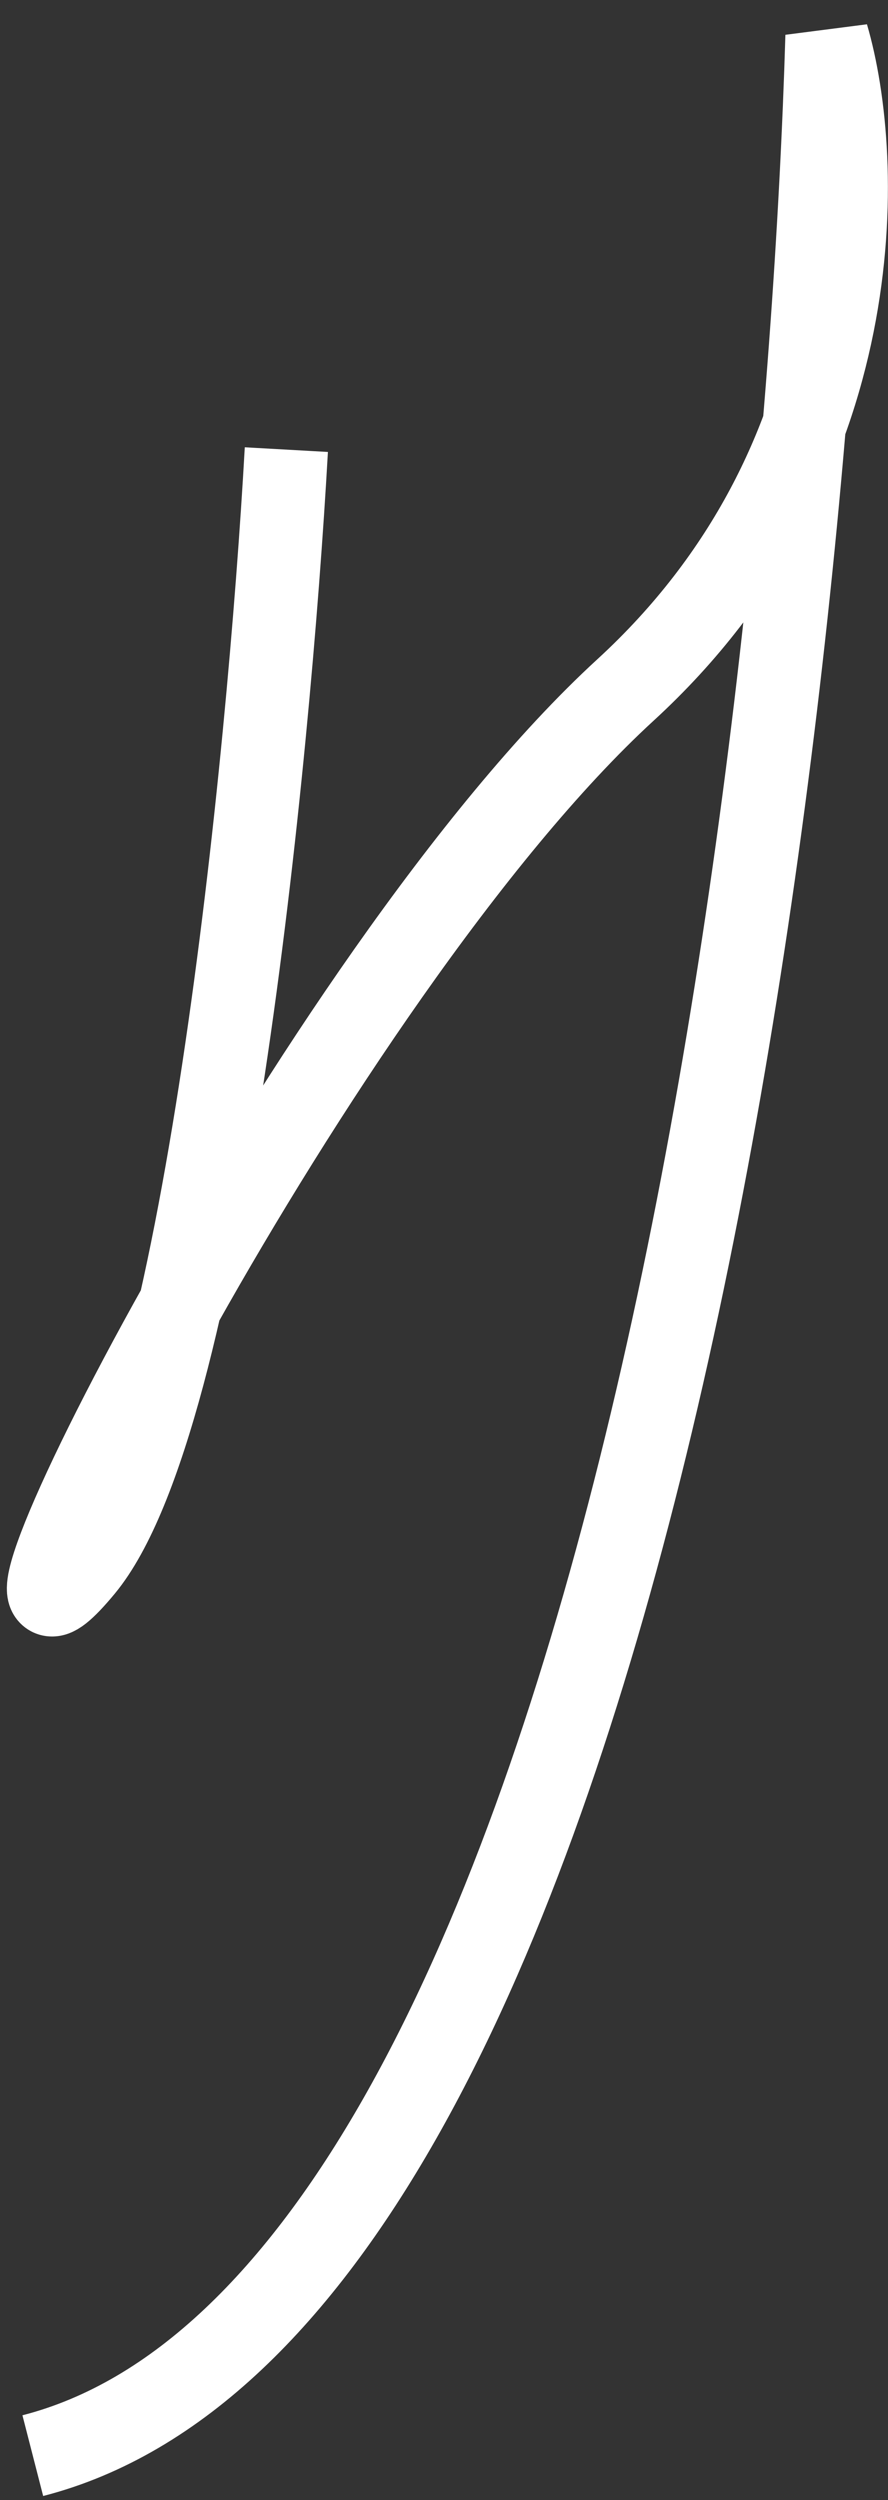 <svg width="32" height="90" viewBox="0 0 32 90" fill="none" xmlns="http://www.w3.org/2000/svg">
<rect x="0" y="0" width="32" height="90" fill="#333333" stroke="none"/>
<path d="M10.319 16.186C9.69 27.403 7.341 51.155 2.975 56.42C-2.483 63.001 11.369 35.077 22.539 24.839C31.475 16.649 31.104 5.732 29.802 1.297C29.008 28.083 22.174 83.005 1.182 88.4" stroke="white" stroke-width="3"/>
</svg>
